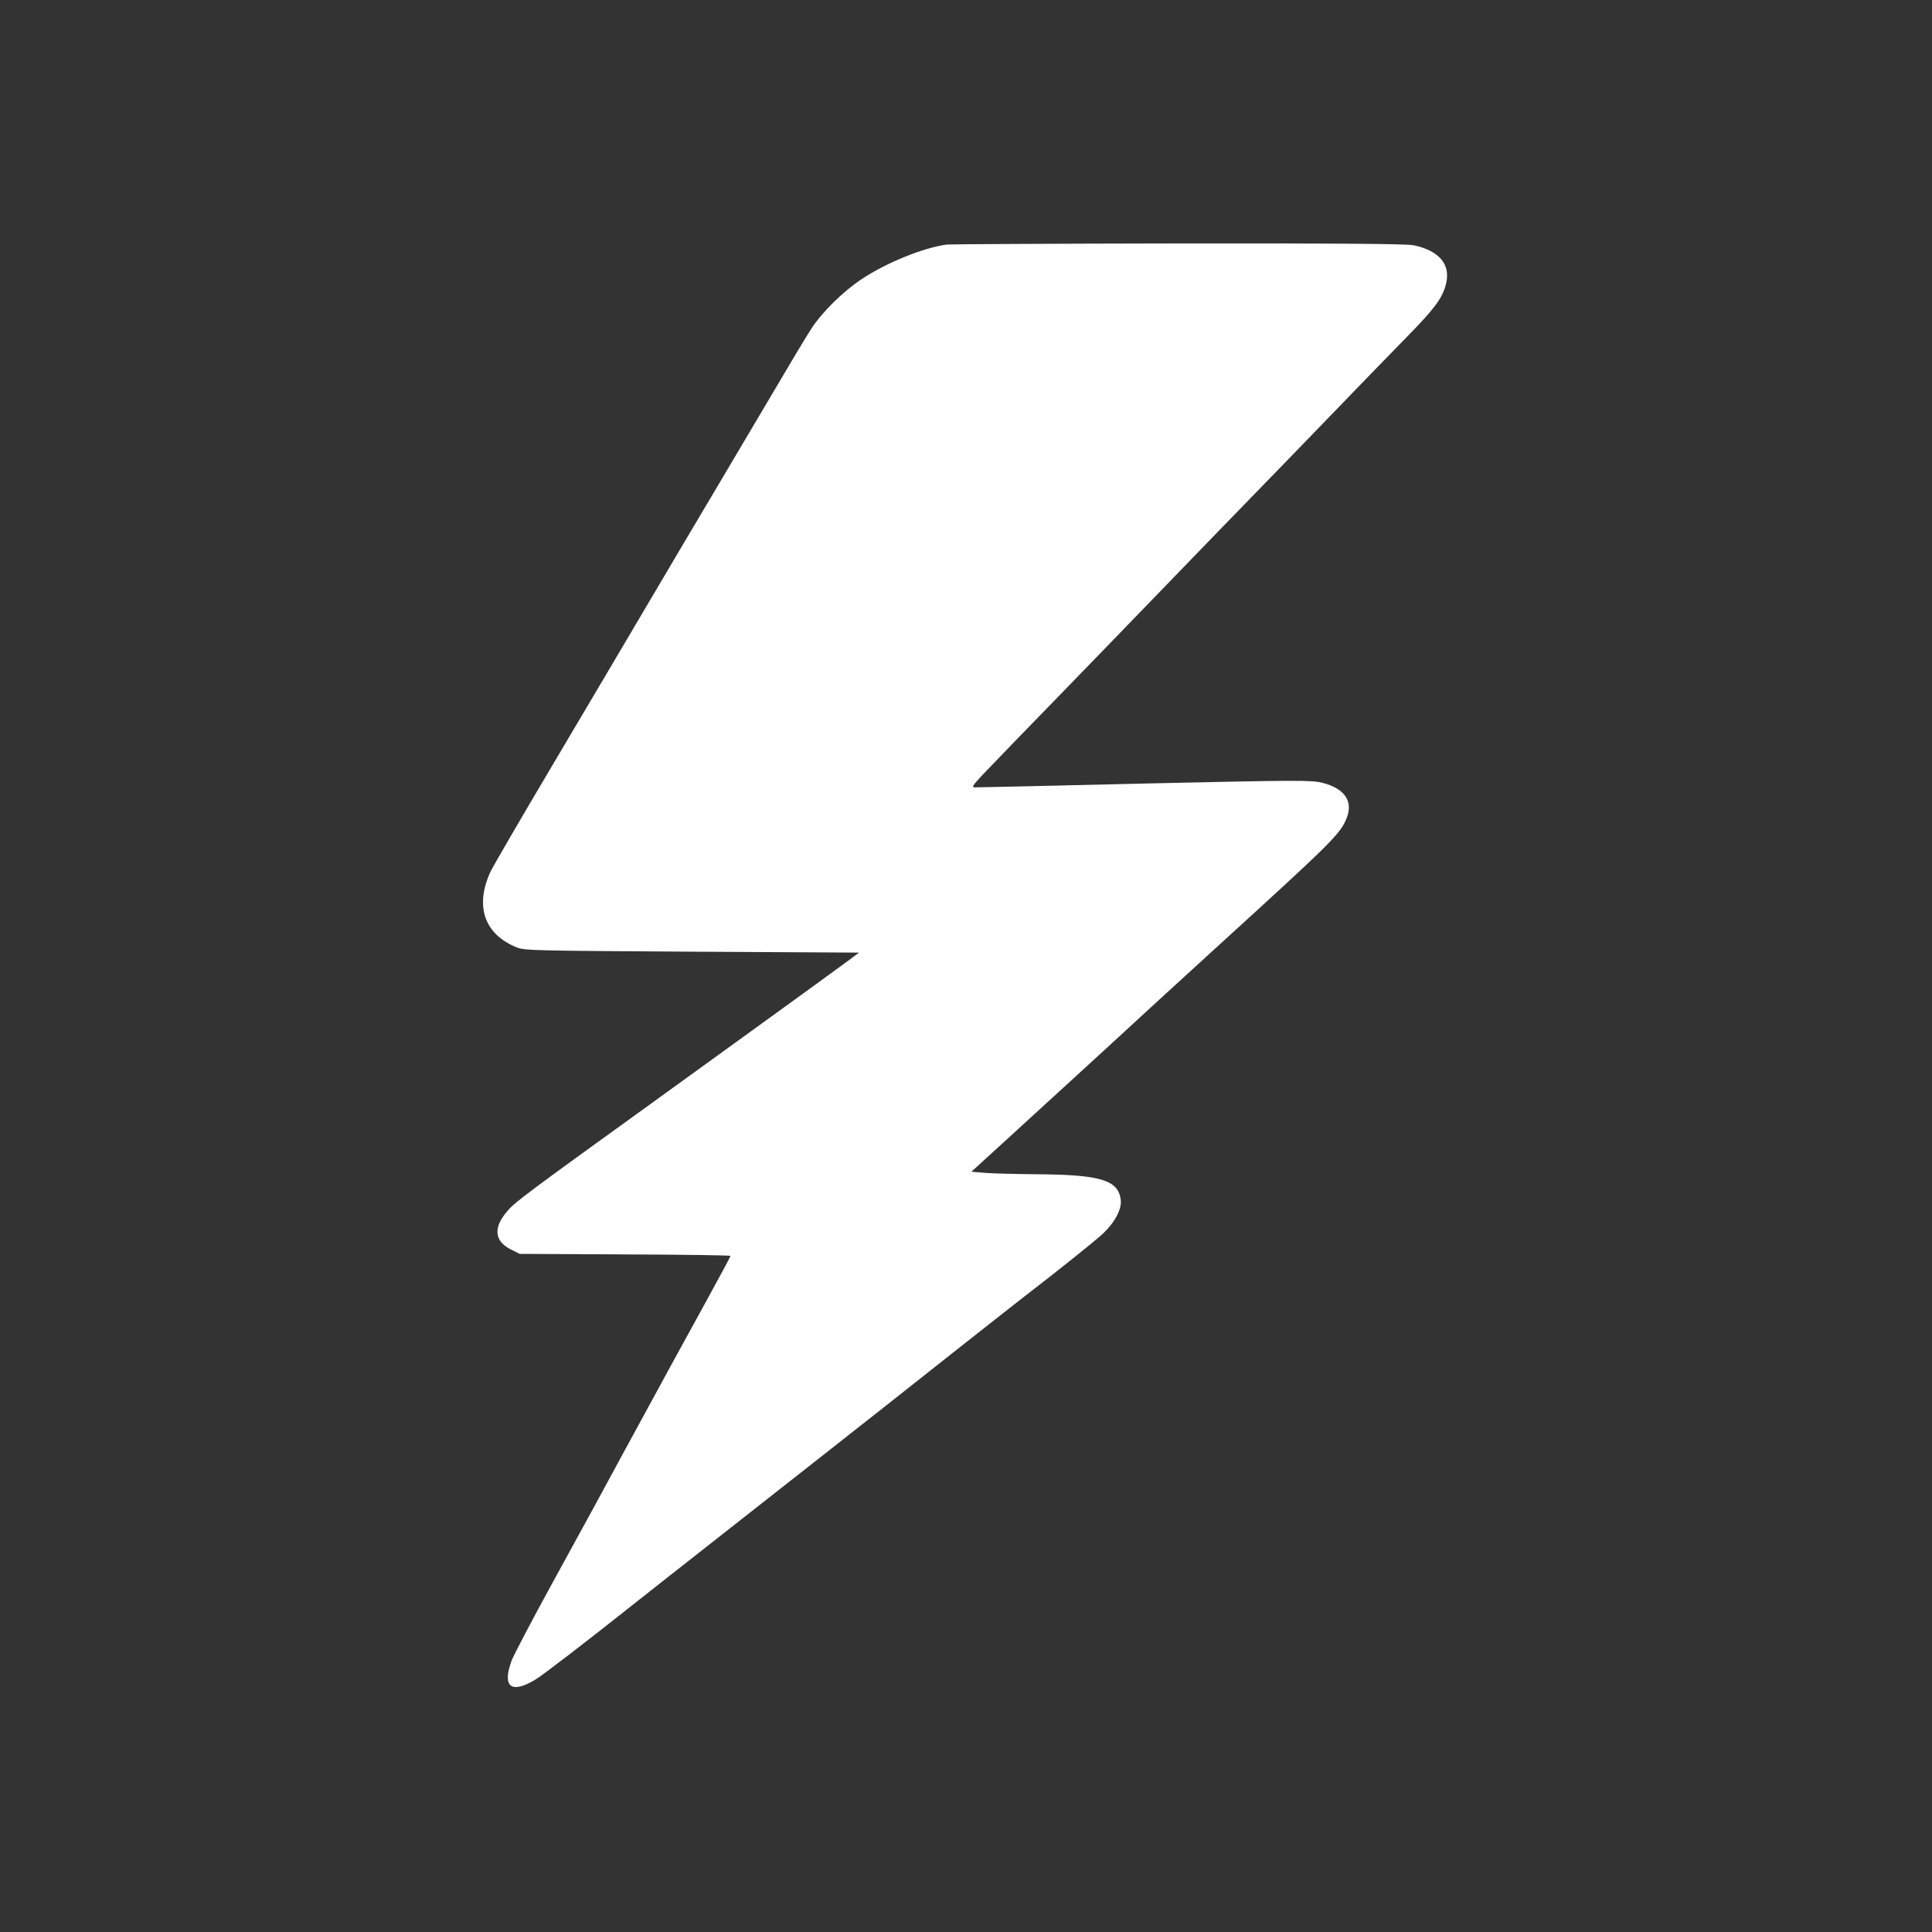 <svg width="46" height="46" viewBox="0 0 46 46" fill="none" xmlns="http://www.w3.org/2000/svg">
<rect x="0" y="0" width="46" height="46" fill="#333333" stroke="none"/>
<path d="M22.545 5.822C21.989 5.896 21.098 6.257 20.519 6.644C20.076 6.935 19.567 7.44 19.32 7.822C19.198 8.009 18.807 8.661 18.45 9.27C18.089 9.878 17.494 10.887 17.124 11.509C16.755 12.13 16.024 13.361 15.503 14.247C14.981 15.13 13.933 16.908 13.168 18.195C12.408 19.477 11.734 20.633 11.677 20.759C11.299 21.577 11.534 22.25 12.308 22.559C12.49 22.633 12.79 22.637 16.481 22.659L20.454 22.681L20.067 22.968C19.559 23.342 17.394 24.907 15.394 26.354C12.616 28.358 12.264 28.619 12.09 28.823C11.738 29.223 11.764 29.549 12.164 29.749L12.373 29.854L14.886 29.867C16.264 29.871 17.394 29.889 17.394 29.902C17.394 29.915 17.124 30.419 16.794 31.019C16.19 32.114 15.855 32.732 14.807 34.657C14.142 35.883 14.225 35.736 13.147 37.7C12.668 38.574 12.234 39.4 12.181 39.539C11.951 40.165 12.168 40.339 12.747 39.991C12.942 39.87 13.951 39.096 15.133 38.157C15.29 38.031 16.346 37.2 17.481 36.309C18.615 35.418 19.685 34.579 19.854 34.444C20.024 34.31 20.463 33.962 20.832 33.675C21.202 33.384 22.08 32.688 22.784 32.132C23.489 31.575 24.193 31.023 24.349 30.901C25.201 30.245 26.093 29.532 26.266 29.367C26.549 29.097 26.714 28.784 26.684 28.563C26.623 28.093 26.197 27.967 24.654 27.958C24.21 27.954 23.689 27.941 23.489 27.928L23.128 27.898L23.749 27.332C24.462 26.68 27.001 24.359 27.071 24.289C27.201 24.168 28.136 23.311 29.066 22.463C31.77 19.999 31.922 19.846 32.07 19.46C32.218 19.068 32.005 18.768 31.483 18.638C31.235 18.573 30.909 18.573 27.271 18.655C25.101 18.708 23.28 18.747 23.223 18.747C23.128 18.747 23.145 18.721 23.371 18.473C23.645 18.186 24.441 17.36 25.61 16.16C26.006 15.752 26.897 14.834 27.588 14.117C28.279 13.4 29.201 12.452 29.631 12.008C30.061 11.565 30.992 10.609 31.696 9.878C32.4 9.148 33.218 8.305 33.513 8.005C34.139 7.366 34.326 7.118 34.417 6.805C34.561 6.318 34.291 5.975 33.661 5.84C33.496 5.805 31.883 5.792 28.053 5.796C25.097 5.801 22.619 5.814 22.545 5.822Z" fill="white"/>
</svg>
